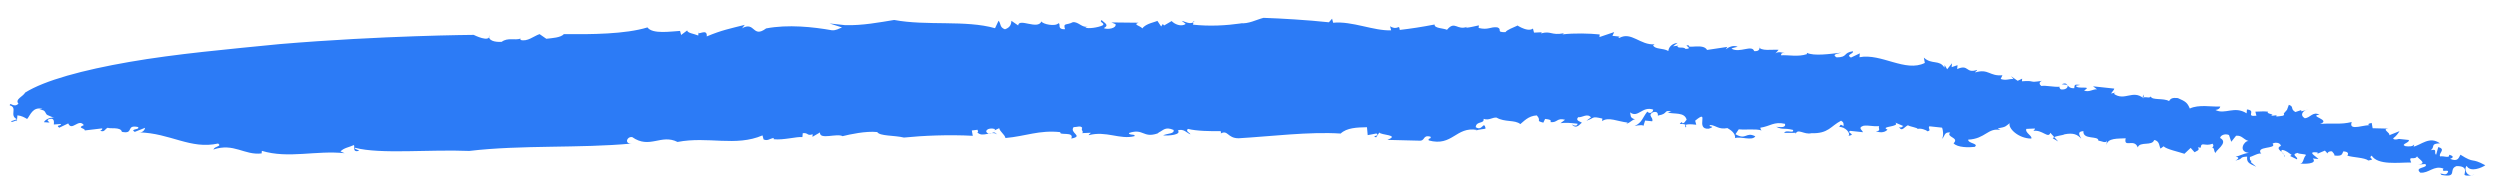 <svg width="141" height="10" viewBox="0 0 141 10" fill="none" xmlns="http://www.w3.org/2000/svg">
<path d="M69.861 7.798C71.645 7.695 73.848 7.416 75.613 7.532C75.965 7.201 76.531 7.188 77.097 7.175L77.138 7.622L77.631 7.528C77.858 7.7 77.298 7.64 77.612 7.747L77.797 7.472C77.864 7.627 78.996 7.601 78.245 7.889L80.016 7.933C80.416 7.976 80.208 7.584 80.681 7.709C80.748 7.864 80.515 7.765 80.582 7.92C81.922 8.286 82.104 7.124 83.297 7.326L83.21 7.391C83.383 7.262 83.783 7.305 83.789 7.232C83.668 6.775 83.61 7.434 83.23 7.171C83.261 6.805 83.728 7.003 83.674 6.702C83.987 6.81 84.166 6.608 84.406 6.633C84.867 6.905 85.445 6.745 85.746 6.999C85.918 6.87 86.19 6.53 86.676 6.509C86.971 6.836 86.571 6.793 87.044 6.918L87.143 6.707C87.543 6.75 87.457 6.814 87.45 6.888C87.85 6.931 87.796 6.629 88.269 6.754L88.01 6.948C88.336 6.909 88.496 6.926 88.975 6.978C88.963 7.124 88.803 7.107 88.649 7.017C88.943 7.344 89.142 6.922 89.222 6.931C89.148 6.849 88.828 6.815 89.007 6.612C89.247 6.638 89.513 6.371 89.733 6.617L89.474 6.81C89.973 6.643 89.74 6.544 90.373 6.686C90.373 6.686 90.366 6.759 90.36 6.832C90.705 6.574 91.246 6.854 91.805 6.914L91.719 6.978C91.965 6.931 92.064 6.72 92.224 6.737C91.911 6.63 91.997 6.565 91.936 6.337C92.39 6.682 92.614 5.967 93.241 6.182C93.228 6.329 93.055 6.458 92.908 6.294C92.636 6.634 92.611 6.927 92.192 7.103C92.438 7.056 92.764 7.017 92.672 7.155L92.784 6.798C92.944 6.815 93.023 6.824 93.183 6.841C93.282 6.63 92.889 6.514 93.228 6.329C93.641 6.226 93.442 6.647 93.535 6.51C94.107 6.423 93.807 6.17 94.28 6.294C94.2 6.286 94.114 6.35 94.034 6.342C94.427 6.458 95.006 6.299 95.127 6.755C95.041 6.82 95.028 6.966 94.868 6.949L94.875 6.875C94.45 7.125 95.201 6.837 95.089 7.194C94.868 6.949 95.428 7.009 95.668 7.035L95.607 6.807C96.477 6.088 95.562 7.319 96.374 7.259C96.873 7.091 96.221 7.168 96.474 7.048C96.793 7.082 96.934 7.319 97.426 7.224C97.58 7.315 97.887 7.495 97.861 7.788C98.194 7.676 98.814 7.965 99 7.689C98.459 7.409 98.495 7.93 97.881 7.569L98.066 7.293C98.466 7.336 99.038 7.25 99.351 7.358C99.278 7.276 99.284 7.203 99.284 7.203C99.856 7.117 100.042 6.842 100.675 6.984C100.736 7.212 100.416 7.177 100.176 7.151C100.563 7.341 100.576 7.194 101.129 7.328C101.19 7.556 100.73 7.285 100.63 7.496L101.276 7.491C101.276 7.491 101.276 7.491 101.27 7.565C101.382 7.207 101.75 7.616 102.162 7.513C103.128 7.543 103.246 7.113 103.837 6.807C103.991 6.898 103.985 6.971 103.972 7.117C103.745 6.945 103.812 7.1 103.725 7.165C104.052 7.126 104.419 7.535 104.247 7.664C104.739 7.569 104.1 7.5 104.352 7.38L105.072 7.457C105.005 7.303 104.771 7.204 105.104 7.092C105.43 7.053 105.583 7.143 105.989 7.113C105.903 7.178 106.124 7.423 105.804 7.389C105.957 7.479 106.277 7.513 106.456 7.311C105.989 7.113 107.195 7.169 106.894 6.915L107.361 7.113C107.281 7.105 107.268 7.251 107.115 7.161C107.249 7.471 107.441 7.122 107.607 7.066C107.761 7.156 108.161 7.2 108.154 7.273C108.32 7.217 108.634 7.324 108.707 7.406C108.953 7.359 108.72 7.26 108.813 7.122L109.532 7.2C109.599 7.355 109.641 7.802 109.475 7.858C109.727 7.738 109.593 7.428 109.993 7.471C109.727 7.738 110.533 7.751 110.181 8.082C110.402 8.327 111.048 8.323 111.374 8.284C111.633 8.091 110.987 8.095 111.006 7.875C111.978 7.833 112.116 7.183 112.829 7.333L112.675 7.243C113.168 7.148 113.088 7.14 113.347 6.946C113.241 7.23 113.836 7.811 114.562 7.816C114.655 7.678 114.188 7.48 114.287 7.269L114.773 7.248C114.773 7.248 114.767 7.321 114.68 7.385C115.173 7.291 115.528 7.846 115.64 7.489L116.081 7.979L115.774 7.798C115.866 7.661 116.352 7.639 116.439 7.575C116.931 7.48 117.165 7.579 117.385 7.824C117.318 7.67 117.098 7.424 117.504 7.394C117.459 7.906 118.37 7.635 118.345 7.928C118.505 7.945 118.811 8.126 118.831 7.906L118.805 8.199C118.843 7.76 119.483 7.829 119.889 7.799C119.758 8.376 120.375 7.777 120.57 8.315C120.682 7.958 121.382 8.255 121.494 7.898C121.814 7.932 121.782 8.298 121.856 8.38L122.028 8.251C122.175 8.415 122.888 8.565 123.202 8.673L123.553 8.341L123.774 8.587C123.86 8.522 124.107 8.475 123.959 8.311L124.119 8.329C124.151 7.963 124.365 8.281 124.784 8.105C124.858 8.187 124.852 8.26 124.765 8.324C124.925 8.342 124.826 8.553 124.98 8.643C124.826 8.553 125.756 8.062 125.216 7.782C125.229 7.636 125.481 7.515 125.715 7.614L125.843 7.997L126.114 7.657C126.441 7.619 126.501 7.847 126.815 7.954C126.575 7.929 126.198 8.553 126.837 8.621C126.511 8.66 126.338 8.789 126.092 8.837C126.252 8.854 126.326 8.936 126.073 9.056C126.566 8.961 126.252 8.854 126.738 8.832C126.713 9.125 126.786 9.207 127.253 9.405L126.952 9.151C126.959 9.078 126.959 9.078 127.039 9.086C126.879 9.069 126.885 8.996 126.898 8.85C126.978 8.858 127.49 8.544 127.557 8.699C127.115 8.208 128.468 8.428 128.174 8.101C128.26 8.036 128.586 7.998 128.647 8.226C128.228 8.402 128.935 8.626 128.836 8.837C129.002 8.781 128.535 8.583 128.708 8.454C128.948 8.48 129.095 8.643 129.248 8.734L129.162 8.798L129.549 8.988C129.642 8.85 129.168 8.725 129.581 8.622C129.654 8.704 130.06 8.674 130.054 8.747C129.875 8.949 129.929 9.25 129.69 9.224C129.929 9.25 130.735 9.263 130.441 8.936L130.761 8.97C130.614 8.807 130.073 8.527 130.713 8.596L130.706 8.669L131.125 8.493L131.272 8.656C131.279 8.583 131.365 8.519 131.525 8.536C131.598 8.618 131.672 8.7 131.666 8.773C132.145 8.824 132.078 8.669 132.171 8.532C132.411 8.557 132.484 8.639 132.391 8.777C132.705 8.885 133.351 8.88 133.578 9.053C134.07 8.958 133.504 8.971 133.763 8.777C134.118 9.332 135.263 9.16 135.989 9.165C135.787 8.7 136.235 9.117 136.347 8.76C136.174 8.889 137.034 9.204 136.382 9.281L136.788 9.251C137.009 9.496 136.129 9.401 136.503 9.737C136.983 9.789 137.268 9.303 137.814 9.509C137.629 9.784 138.221 9.479 138.035 9.755C137.942 9.892 137.789 9.802 137.629 9.784L137.703 9.866C138.655 10.043 138.054 9.535 138.553 9.367C139.199 9.363 139.007 9.711 138.994 9.858C139.068 9.94 139.394 9.901 139.56 9.845C139.141 10.021 138.94 9.557 139.119 9.354C139.327 9.746 139.998 9.449 140.171 9.32C139.324 8.86 139.611 9.26 138.77 8.726C138.678 8.864 138.652 9.156 138.185 8.958C138.518 8.847 138.204 8.739 138.125 8.73C138.185 8.958 137.798 8.769 137.632 8.825C137.485 8.661 137.99 8.42 137.517 8.296L137.399 8.726C137.245 8.636 137.511 8.369 137.098 8.472C137.357 8.278 137.05 8.098 137.616 8.085C137.008 7.65 136.558 8.192 136.065 8.287C136.145 8.295 136.152 8.222 136.158 8.149C136.065 8.287 135.825 8.261 135.666 8.244C135.352 8.136 135.924 8.05 135.857 7.895L135.298 7.835C135.132 7.891 134.972 7.874 134.978 7.8C135.151 7.671 135.243 7.534 135.336 7.396L134.751 7.628C134.844 7.49 134.297 7.284 134.703 7.254L133.817 7.232L133.763 6.931C133.517 6.978 133.51 7.051 133.75 7.077C133.437 6.97 132.426 7.452 132.637 6.883C131.979 7.034 131.745 6.935 130.853 6.987C131.518 6.763 130.166 6.543 130.818 6.466C130.431 6.276 130.319 6.634 129.993 6.672C129.686 6.492 129.871 6.216 130.198 6.177L129.785 6.281L129.791 6.208L129.459 6.319C129.152 6.139 129.405 6.018 129.091 5.911L128.986 6.195L128.807 6.397C128.874 6.552 128.714 6.535 128.388 6.573L128.394 6.5L128.068 6.539C128.401 6.427 127.755 6.431 127.927 6.302C127.688 6.276 127.688 6.276 127.202 6.298L127.262 6.526C126.61 6.603 127.288 6.233 126.728 6.173L126.709 6.392C126.022 5.949 125.491 6.483 124.95 6.203C125.277 6.164 125.216 5.936 125.209 6.009C124.723 6.031 124.01 5.88 123.505 6.121C123.371 5.811 123.297 5.729 122.83 5.531C122.511 5.497 122.424 5.561 122.332 5.699C122.025 5.518 121.366 5.669 121.305 5.441C121.212 5.578 120.985 5.406 120.813 5.535L120.912 5.324L120.893 5.544C120.291 5.036 119.828 5.725 119.22 5.29L119.307 5.225L119.061 5.273C119.153 5.135 119.24 5.07 119.246 4.997L118.047 4.868L118.274 5.04C118.034 5.014 117.855 5.217 117.542 5.109C118.053 4.795 117.142 5.066 117.081 4.838L117.327 4.79C117.008 4.756 117.008 4.756 116.988 4.976C116.502 4.997 116.701 4.575 116.282 4.752L116.602 4.786C116.669 4.941 116.496 5.07 116.256 5.044C116.176 5.036 116.109 4.881 116.189 4.889C115.863 4.928 115.31 4.795 115.143 4.851C114.99 4.76 115.003 4.614 115.169 4.558C114.351 4.691 114.849 4.523 114.037 4.584L114.05 4.437L113.797 4.558L113.417 4.295L113.564 4.459C113.324 4.433 113.151 4.562 112.838 4.454L112.937 4.244C112.205 4.312 112.163 3.865 111.418 4.08C111.338 4.071 111.505 4.015 111.511 3.942C110.846 4.166 111.057 3.598 110.385 3.895C110.392 3.821 110.398 3.748 110.405 3.675L110.072 3.787L110.091 3.568L109.82 3.908L109.679 3.671L109.666 3.817C109.385 3.344 108.953 3.666 108.505 3.249L108.56 3.55C107.463 4.097 106.107 2.99 104.876 3.227L104.895 3.008L104.39 3.249C104.083 3.068 104.569 3.046 104.502 2.891C103.93 2.977 104.23 3.231 103.584 3.236C103.277 3.055 103.683 3.025 103.85 2.969C103.197 3.046 102.299 3.171 101.912 2.981L101.906 3.055C101.407 3.222 100.854 3.089 100.448 3.119C100.46 2.973 100.54 2.981 100.7 2.999C100.54 2.981 100.307 2.882 100.134 3.011L100.313 2.809C99.993 2.775 99.255 2.917 99.2 2.615C99.274 2.697 99.255 2.917 98.935 2.882C98.807 2.499 98.117 3.016 97.656 2.744C97.742 2.68 98.069 2.641 97.989 2.633C97.755 2.534 97.503 2.654 97.33 2.783L97.423 2.645L96.278 2.817C96.07 2.426 95.153 2.77 95.251 2.559C94.852 2.516 95.559 2.74 95.073 2.761C94.925 2.598 94.587 2.783 94.606 2.563L94.686 2.572L94.359 2.611L94.618 2.417C94.292 2.456 94.113 2.658 94.094 2.877C93.787 2.697 93.375 2.8 93.234 2.563L93.32 2.499C92.508 2.559 92.012 1.767 91.335 2.137C91.255 2.128 91.261 2.055 91.421 2.072L90.941 2.021L91.04 1.81L90.209 2.09L90.222 1.943C89.662 1.883 88.776 1.861 88.124 1.939L88.21 1.874C87.472 2.016 87.498 1.723 86.919 1.883C86.919 1.883 86.925 1.809 87.005 1.818L86.519 1.84L86.458 1.611C86.113 1.87 85.358 1.271 85.585 1.444C85.333 1.564 85 1.676 84.907 1.814C84.342 1.826 84.76 1.65 84.447 1.542C84.047 1.499 83.948 1.71 83.395 1.577L83.408 1.43C83.162 1.478 82.995 1.534 82.669 1.572L82.756 1.508C82.171 1.74 82.062 1.138 81.611 1.68C81.377 1.581 80.891 1.602 80.911 1.383C80.172 1.525 79.6 1.611 78.947 1.688C78.899 1.314 78.861 1.753 78.4 1.482L78.461 1.71C77.489 1.753 76.249 1.176 75.19 1.283L75.129 1.055L74.95 1.257C73.751 1.128 72.226 1.038 71.26 1.007C70.848 1.111 70.423 1.36 69.943 1.309L70.023 1.317C69.124 1.442 68.233 1.493 67.273 1.39C67.36 1.326 67.206 1.235 67.372 1.179C67.187 1.455 66.806 1.192 66.647 1.175L66.874 1.347C66.615 1.541 66.228 1.351 66.081 1.188L65.655 1.437L65.582 1.355L65.489 1.493L65.275 1.175C65.188 1.239 64.616 1.325 64.431 1.601C64.284 1.437 63.884 1.394 64.216 1.282L62.685 1.265L62.918 1.364C62.979 1.592 62.487 1.687 62.253 1.588C62.592 1.403 62.279 1.295 62.132 1.131C61.959 1.26 62.359 1.304 62.186 1.433C61.933 1.553 61.361 1.639 61.208 1.549L61.374 1.493C61.041 1.605 60.833 1.213 60.507 1.252C60.168 1.437 59.941 1.265 60.069 1.648C59.583 1.669 59.855 1.329 59.695 1.312C59.516 1.514 58.803 1.363 58.736 1.208C58.531 1.703 57.463 0.997 57.425 1.436L57.044 1.174C57.032 1.32 57.013 1.54 56.68 1.652C56.367 1.544 56.466 1.333 56.319 1.169L56.12 1.591C54.467 1.118 52.258 1.47 50.432 1.126C49.613 1.259 48.629 1.448 47.663 1.418L47.743 1.427L46.784 1.323L47.49 1.547C47.324 1.603 47.151 1.732 46.911 1.706C45.879 1.521 44.44 1.366 43.209 1.603C42.432 2.184 42.601 1.168 41.837 1.603C41.923 1.538 41.93 1.465 42.016 1.4C41.191 1.607 40.699 1.702 39.861 2.054C39.906 1.542 39.295 2.067 39.401 1.783L39.382 2.003C39.148 1.904 38.748 1.861 38.761 1.714L38.416 1.972L38.355 1.744C37.869 1.766 36.804 1.946 36.517 1.546C35.273 1.929 33.335 1.942 31.803 1.924C31.624 2.127 31.138 2.148 30.812 2.187L30.432 1.924C30.099 2.036 29.747 2.368 29.354 2.251L29.36 2.178C29.028 2.29 28.641 2.101 28.296 2.359C27.89 2.389 27.496 2.273 27.602 1.989C27.643 2.436 26.716 1.967 26.716 1.967C26.716 1.967 21.549 2.001 15.777 2.487C12.929 2.77 9.92 3.037 7.298 3.493C4.676 3.949 2.527 4.529 1.418 5.222C1.319 5.433 0.82 5.601 1.041 5.846C0.775 6.113 0.567 5.721 0.548 5.941C1.021 6.066 0.497 6.526 0.964 6.724L0.631 6.836C0.619 6.982 1.05 6.66 0.951 6.87L0.983 6.505C1.223 6.53 1.376 6.621 1.53 6.711C1.709 6.509 1.834 6.006 2.387 6.139L2.221 6.195C2.627 6.165 2.521 6.449 2.681 6.466L2.601 6.457L3.068 6.655C2.755 6.548 2.317 6.944 2.563 6.896C3.122 6.957 2.409 6.806 2.822 6.703C3.068 6.655 3.049 6.875 3.036 7.021L3.442 6.991C3.429 7.138 3.116 7.03 3.343 7.202L3.848 6.961C4.05 7.426 4.44 6.656 4.728 7.056C4.309 7.232 4.795 7.211 4.782 7.357L5.76 7.241C5.834 7.323 5.501 7.435 5.668 7.379C5.901 7.478 5.92 7.258 6.086 7.202C6.16 7.284 6.819 7.134 6.873 7.435C7.586 7.585 7.071 7.013 7.784 7.164C7.931 7.327 7.292 7.258 7.599 7.439L8.184 7.207C8.178 7.28 8.079 7.491 7.839 7.465C9.61 7.508 10.739 8.442 12.303 8.094C12.53 8.266 12.13 8.223 12.031 8.434C13.195 8.042 13.777 8.77 14.755 8.653L14.768 8.507C16.261 8.963 17.837 8.469 19.436 8.641L19.203 8.542C19.382 8.34 19.708 8.301 19.96 8.181C20.034 8.262 19.842 8.611 20.255 8.508C20.181 8.426 19.941 8.4 20.028 8.335C21.448 8.71 24.216 8.418 26.468 8.513C29.403 8.164 32.693 8.371 35.622 8.096C35.216 8.126 35.334 7.696 35.654 7.73C36.642 8.428 37.285 7.537 38.212 8.006C39.935 7.675 41.496 8.286 43.005 7.636L43.066 7.864C43.299 7.963 43.392 7.826 43.638 7.778L43.632 7.852C44.191 7.912 44.936 7.697 45.256 7.731L45.275 7.512C45.601 7.473 45.502 7.684 45.835 7.572L45.822 7.718L46.247 7.469C46.209 7.908 47.213 7.499 47.52 7.68C47.932 7.577 48.837 7.379 49.477 7.448C49.617 7.684 50.43 7.624 50.983 7.758C52.041 7.65 53.499 7.586 54.864 7.659L54.81 7.358L55.136 7.319C55.13 7.392 55.21 7.401 55.123 7.465C55.418 7.793 55.942 7.332 56.242 7.586C56.022 7.341 56.003 7.56 55.763 7.534C55.45 7.427 55.715 7.16 56.108 7.276L56.102 7.349L56.354 7.229C56.415 7.457 56.649 7.556 56.709 7.784C57.848 7.685 58.605 7.324 59.805 7.453C59.705 7.664 60.617 7.393 60.419 7.814C61.157 7.673 60.284 7.505 60.556 7.165C60.716 7.182 60.968 7.061 61.036 7.216C60.943 7.354 61.176 7.453 61.01 7.509L61.496 7.488C61.576 7.496 61.41 7.552 61.403 7.625C62.395 7.363 63.156 7.888 63.981 7.681C64.073 7.544 63.661 7.647 63.673 7.501C64.505 7.221 64.454 7.806 65.285 7.527L65.371 7.462C65.624 7.342 65.723 7.131 66.19 7.329C66.251 7.557 65.851 7.514 65.599 7.634C65.918 7.669 66.65 7.6 66.43 7.355C66.762 7.243 66.903 7.479 67.136 7.578C67.143 7.505 66.829 7.398 67.002 7.269C67.475 7.393 68.281 7.406 68.847 7.394C68.841 7.467 68.914 7.549 68.834 7.54C69.26 7.29 69.215 7.802 69.861 7.798Z" fill="#2C7BF6"/>
</svg>
